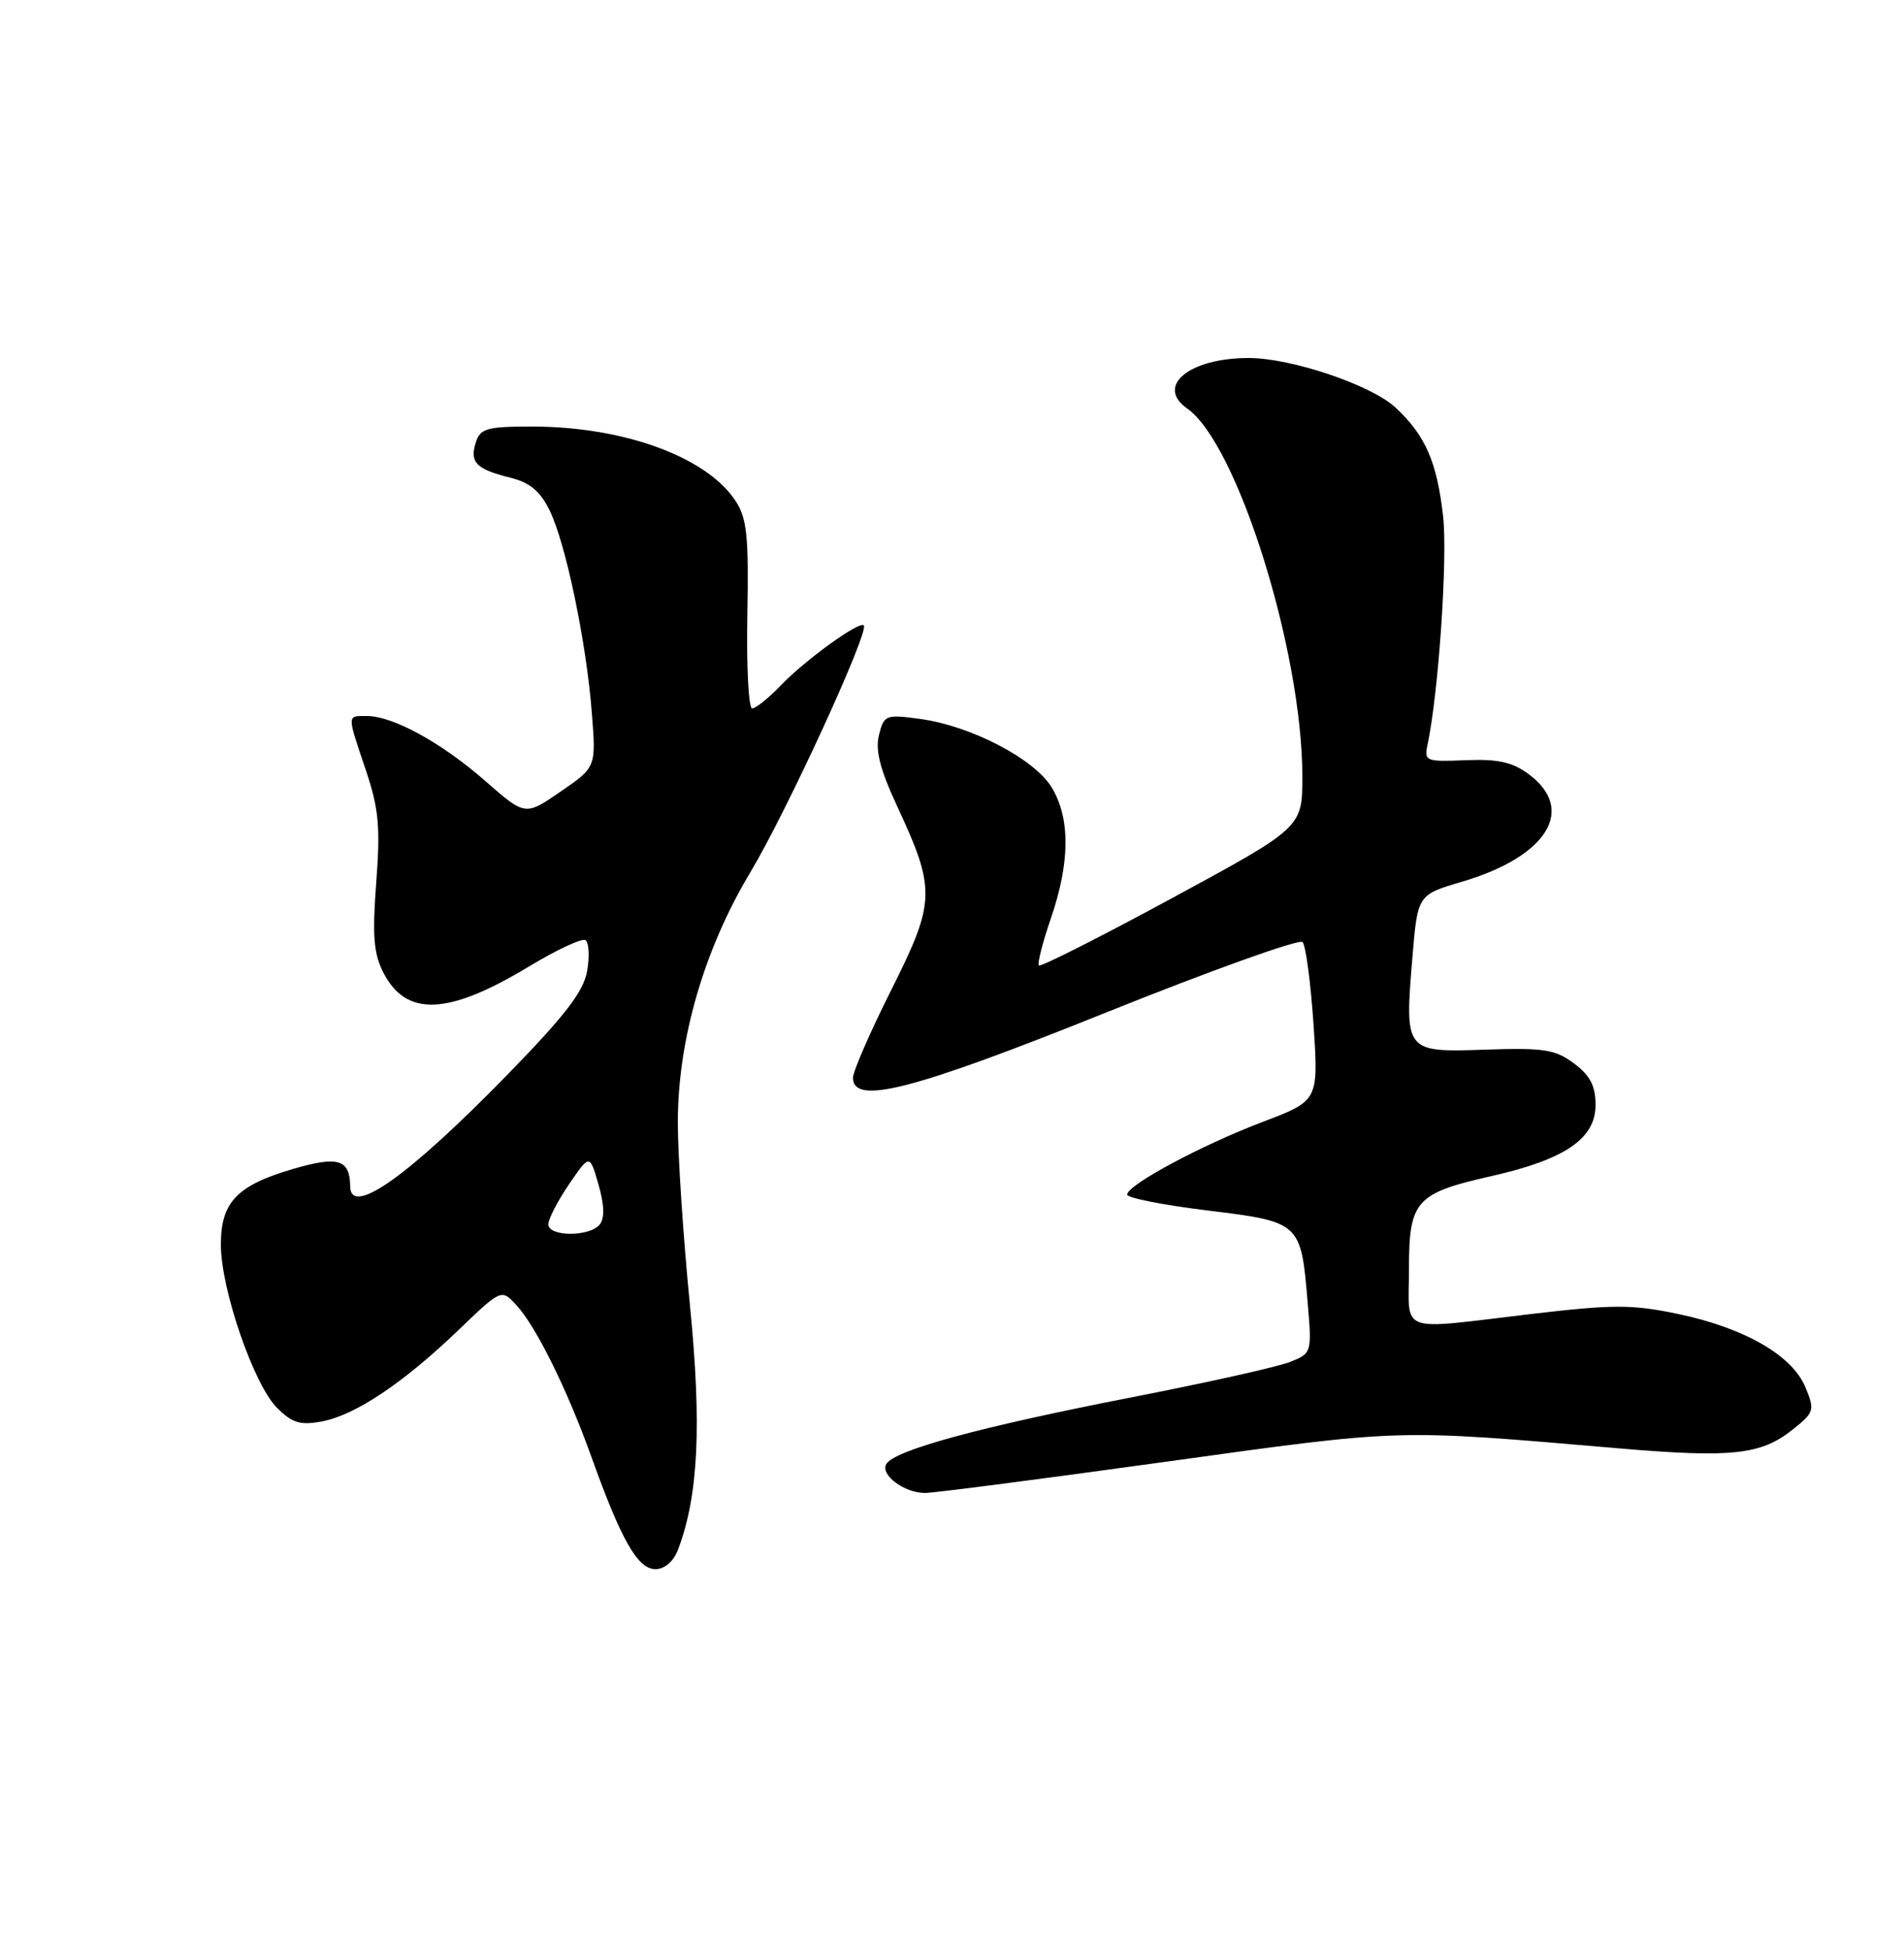 <?xml version="1.0" encoding="UTF-8" standalone="no"?>
<!DOCTYPE svg PUBLIC "-//W3C//DTD SVG 1.1//EN" "http://www.w3.org/Graphics/SVG/1.1/DTD/svg11.dtd" >
<svg xmlns="http://www.w3.org/2000/svg" xmlns:xlink="http://www.w3.org/1999/xlink" version="1.1" viewBox="0 0 250 256">
 <g >
 <path fill="currentColor"
d=" M 89.03 203.43 C 91.71 196.36 92.16 187.11 90.57 171.14 C 89.71 162.40 89.00 151.70 89.00 147.37 C 89.00 136.51 92.44 124.65 98.53 114.50 C 103.26 106.63 114.17 82.88 113.42 82.10 C 112.84 81.49 105.70 86.66 102.48 90.02 C 100.91 91.66 99.24 93.00 98.76 93.00 C 98.29 93.00 98.00 87.48 98.13 80.74 C 98.32 70.40 98.08 68.05 96.58 65.76 C 92.79 59.98 81.89 56.00 69.86 56.00 C 63.91 56.00 63.06 56.24 62.47 58.10 C 61.64 60.70 62.53 61.60 67.00 62.71 C 69.58 63.35 70.94 64.48 72.18 67.04 C 74.30 71.39 76.99 84.30 77.71 93.61 C 78.27 100.72 78.27 100.72 73.61 103.92 C 68.96 107.12 68.96 107.12 63.73 102.54 C 58.01 97.52 51.60 94.00 48.18 94.00 C 45.53 94.00 45.54 93.69 48.03 101.09 C 49.73 106.15 49.96 108.54 49.40 115.86 C 48.87 122.90 49.06 125.21 50.36 127.73 C 53.35 133.51 58.85 133.28 69.36 126.94 C 73.03 124.72 76.41 123.14 76.87 123.42 C 77.32 123.70 77.43 125.51 77.10 127.44 C 76.64 130.15 74.25 133.26 66.70 141.01 C 53.64 154.41 46.03 159.82 45.98 155.75 C 45.94 152.21 44.42 151.74 38.59 153.43 C 31.12 155.60 29.00 157.80 29.00 163.40 C 29.00 169.24 33.31 181.76 36.37 184.82 C 38.37 186.82 39.42 187.14 42.26 186.61 C 46.64 185.79 52.94 181.58 60.17 174.64 C 65.84 169.20 65.84 169.20 67.81 171.35 C 70.42 174.20 74.46 182.38 77.66 191.28 C 81.57 202.20 83.74 206.00 86.05 206.00 C 87.28 206.00 88.43 205.01 89.03 203.43 Z  M 153.02 191.91 C 184.46 187.56 182.90 187.60 212.63 190.15 C 227.45 191.41 231.24 191.00 235.43 187.64 C 238.22 185.41 238.30 185.14 237.05 182.11 C 235.31 177.92 229.03 174.32 220.29 172.49 C 214.24 171.23 211.80 171.24 200.93 172.52 C 183.30 174.60 185.00 175.22 185.00 166.65 C 185.00 157.63 185.86 156.65 195.83 154.40 C 205.49 152.22 209.50 149.48 209.50 145.07 C 209.50 142.55 208.79 141.19 206.67 139.61 C 204.21 137.77 202.72 137.54 195.01 137.80 C 184.44 138.16 184.42 138.14 185.46 125.61 C 186.14 117.47 186.14 117.47 191.98 115.75 C 203.16 112.45 206.98 106.29 200.73 101.64 C 198.59 100.05 196.69 99.63 192.45 99.80 C 187.21 100.02 186.98 99.93 187.44 97.77 C 188.89 90.93 190.10 73.15 189.48 67.74 C 188.67 60.62 187.15 57.15 183.24 53.51 C 180.08 50.55 169.55 47.00 163.96 47.00 C 156.14 47.00 151.67 50.68 155.89 53.64 C 162.47 58.25 171.00 85.50 171.00 101.93 C 171.00 108.64 171.00 108.64 153.91 117.90 C 144.52 122.99 136.64 126.97 136.41 126.75 C 136.18 126.52 136.90 123.71 138.00 120.51 C 140.51 113.19 140.54 107.40 138.08 103.36 C 135.79 99.61 127.48 95.29 120.80 94.38 C 116.30 93.77 116.07 93.86 115.41 96.49 C 114.91 98.49 115.55 101.01 117.81 105.87 C 122.89 116.79 122.84 118.37 117.04 129.93 C 114.27 135.45 112.00 140.65 112.00 141.48 C 112.00 145.15 119.86 143.12 145.22 132.93 C 158.99 127.40 170.61 123.23 171.03 123.68 C 171.45 124.13 172.10 129.00 172.47 134.50 C 173.13 144.50 173.13 144.50 165.78 147.29 C 157.75 150.34 148.00 155.57 148.00 156.83 C 148.00 157.27 152.73 158.20 158.52 158.91 C 170.73 160.40 170.82 160.48 171.69 170.88 C 172.26 177.61 172.25 177.66 169.38 178.80 C 167.80 179.44 158.27 181.56 148.20 183.52 C 128.61 187.35 117.51 190.37 116.39 192.18 C 115.51 193.59 118.71 196.00 121.46 196.00 C 122.60 196.00 136.80 194.16 153.02 191.91 Z  M 72.00 160.73 C 72.00 160.03 73.22 157.67 74.71 155.48 C 77.43 151.50 77.43 151.50 78.58 155.50 C 79.35 158.17 79.41 159.92 78.75 160.75 C 77.44 162.40 72.00 162.38 72.00 160.73 Z "/>
</g>
</svg>